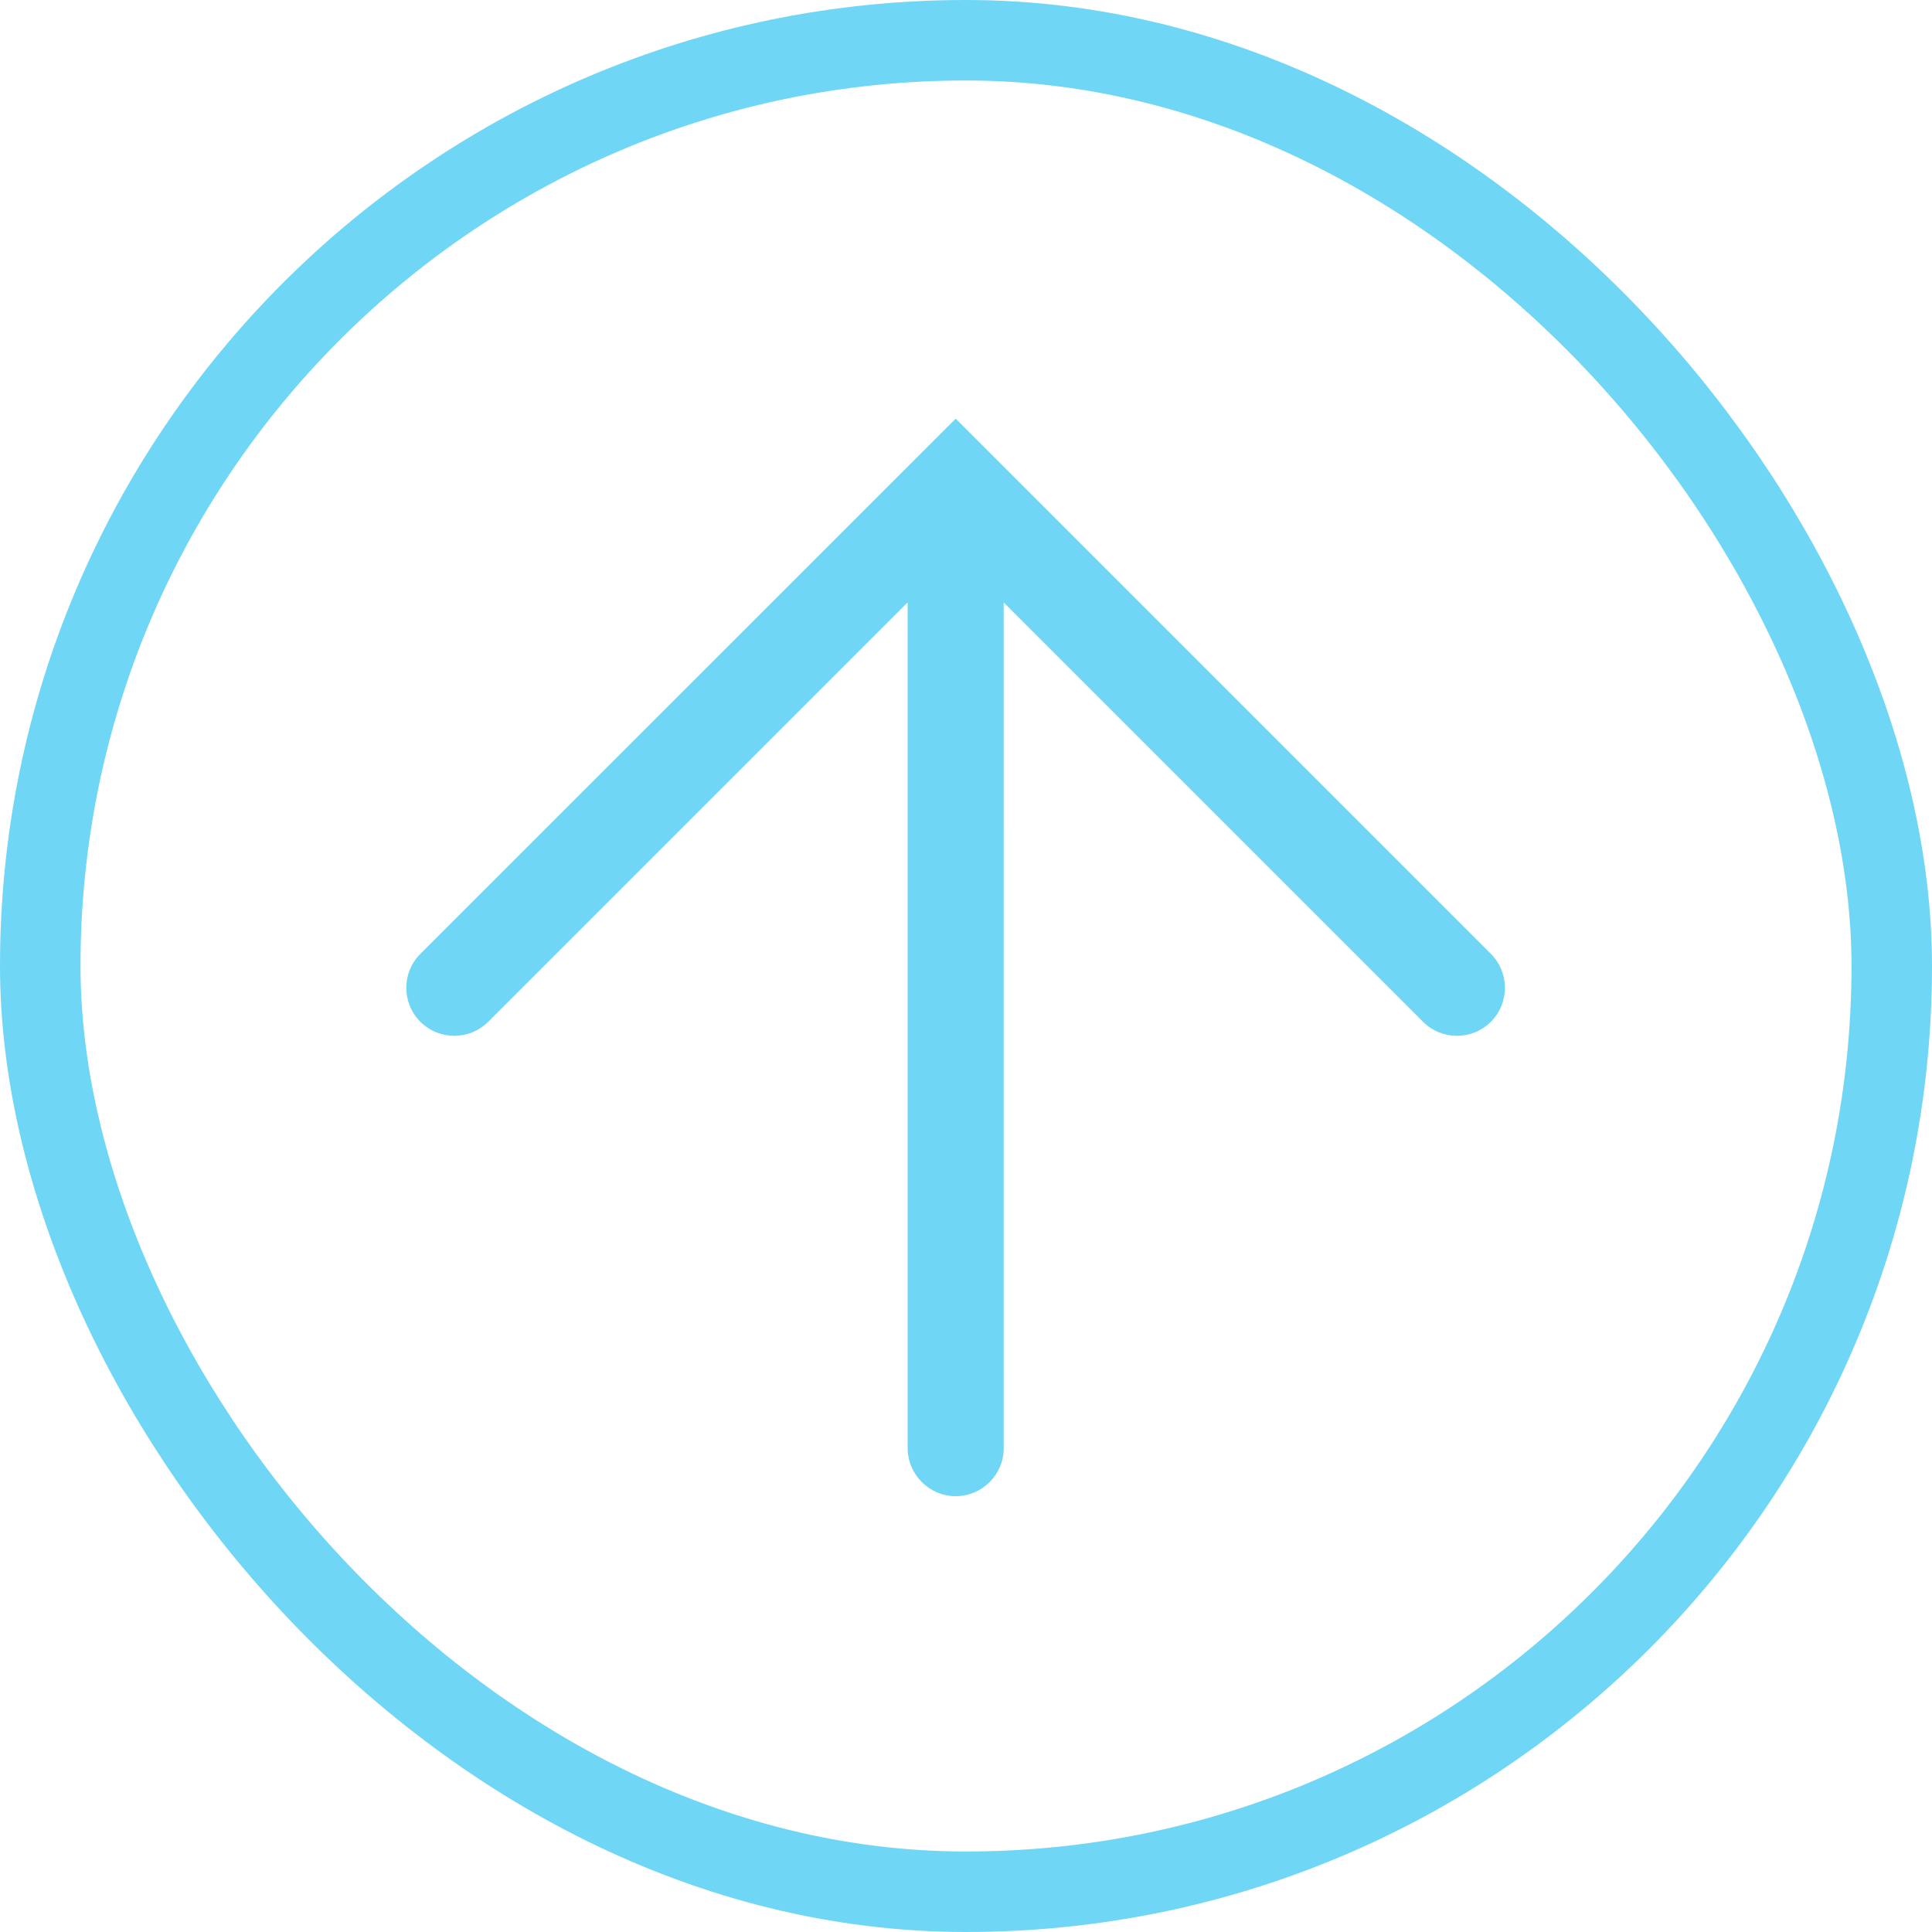 <?xml version="1.0" encoding="UTF-8"?> <svg xmlns="http://www.w3.org/2000/svg" width="60" height="60" viewBox="0 0 60 60" fill="none"> <rect x="1.25" y="1.25" width="57.5" height="57.5" rx="28.75" stroke="#70D6F5" stroke-width="2.5"></rect> <path d="M29.68 13.002L46.301 29.624C46.883 30.206 46.883 31.15 46.301 31.732C45.72 32.313 44.775 32.314 44.193 31.732L31.17 18.709L31.171 44.974C31.171 45.796 30.502 46.465 29.68 46.465C29.266 46.465 28.895 46.296 28.626 46.026C28.356 45.756 28.189 45.383 28.187 44.972L28.187 18.707L15.162 31.732C14.58 32.314 13.636 32.313 13.054 31.732C12.473 31.15 12.473 30.205 13.054 29.624L29.68 13.002Z" fill="#70D6F5"></path> </svg> 
